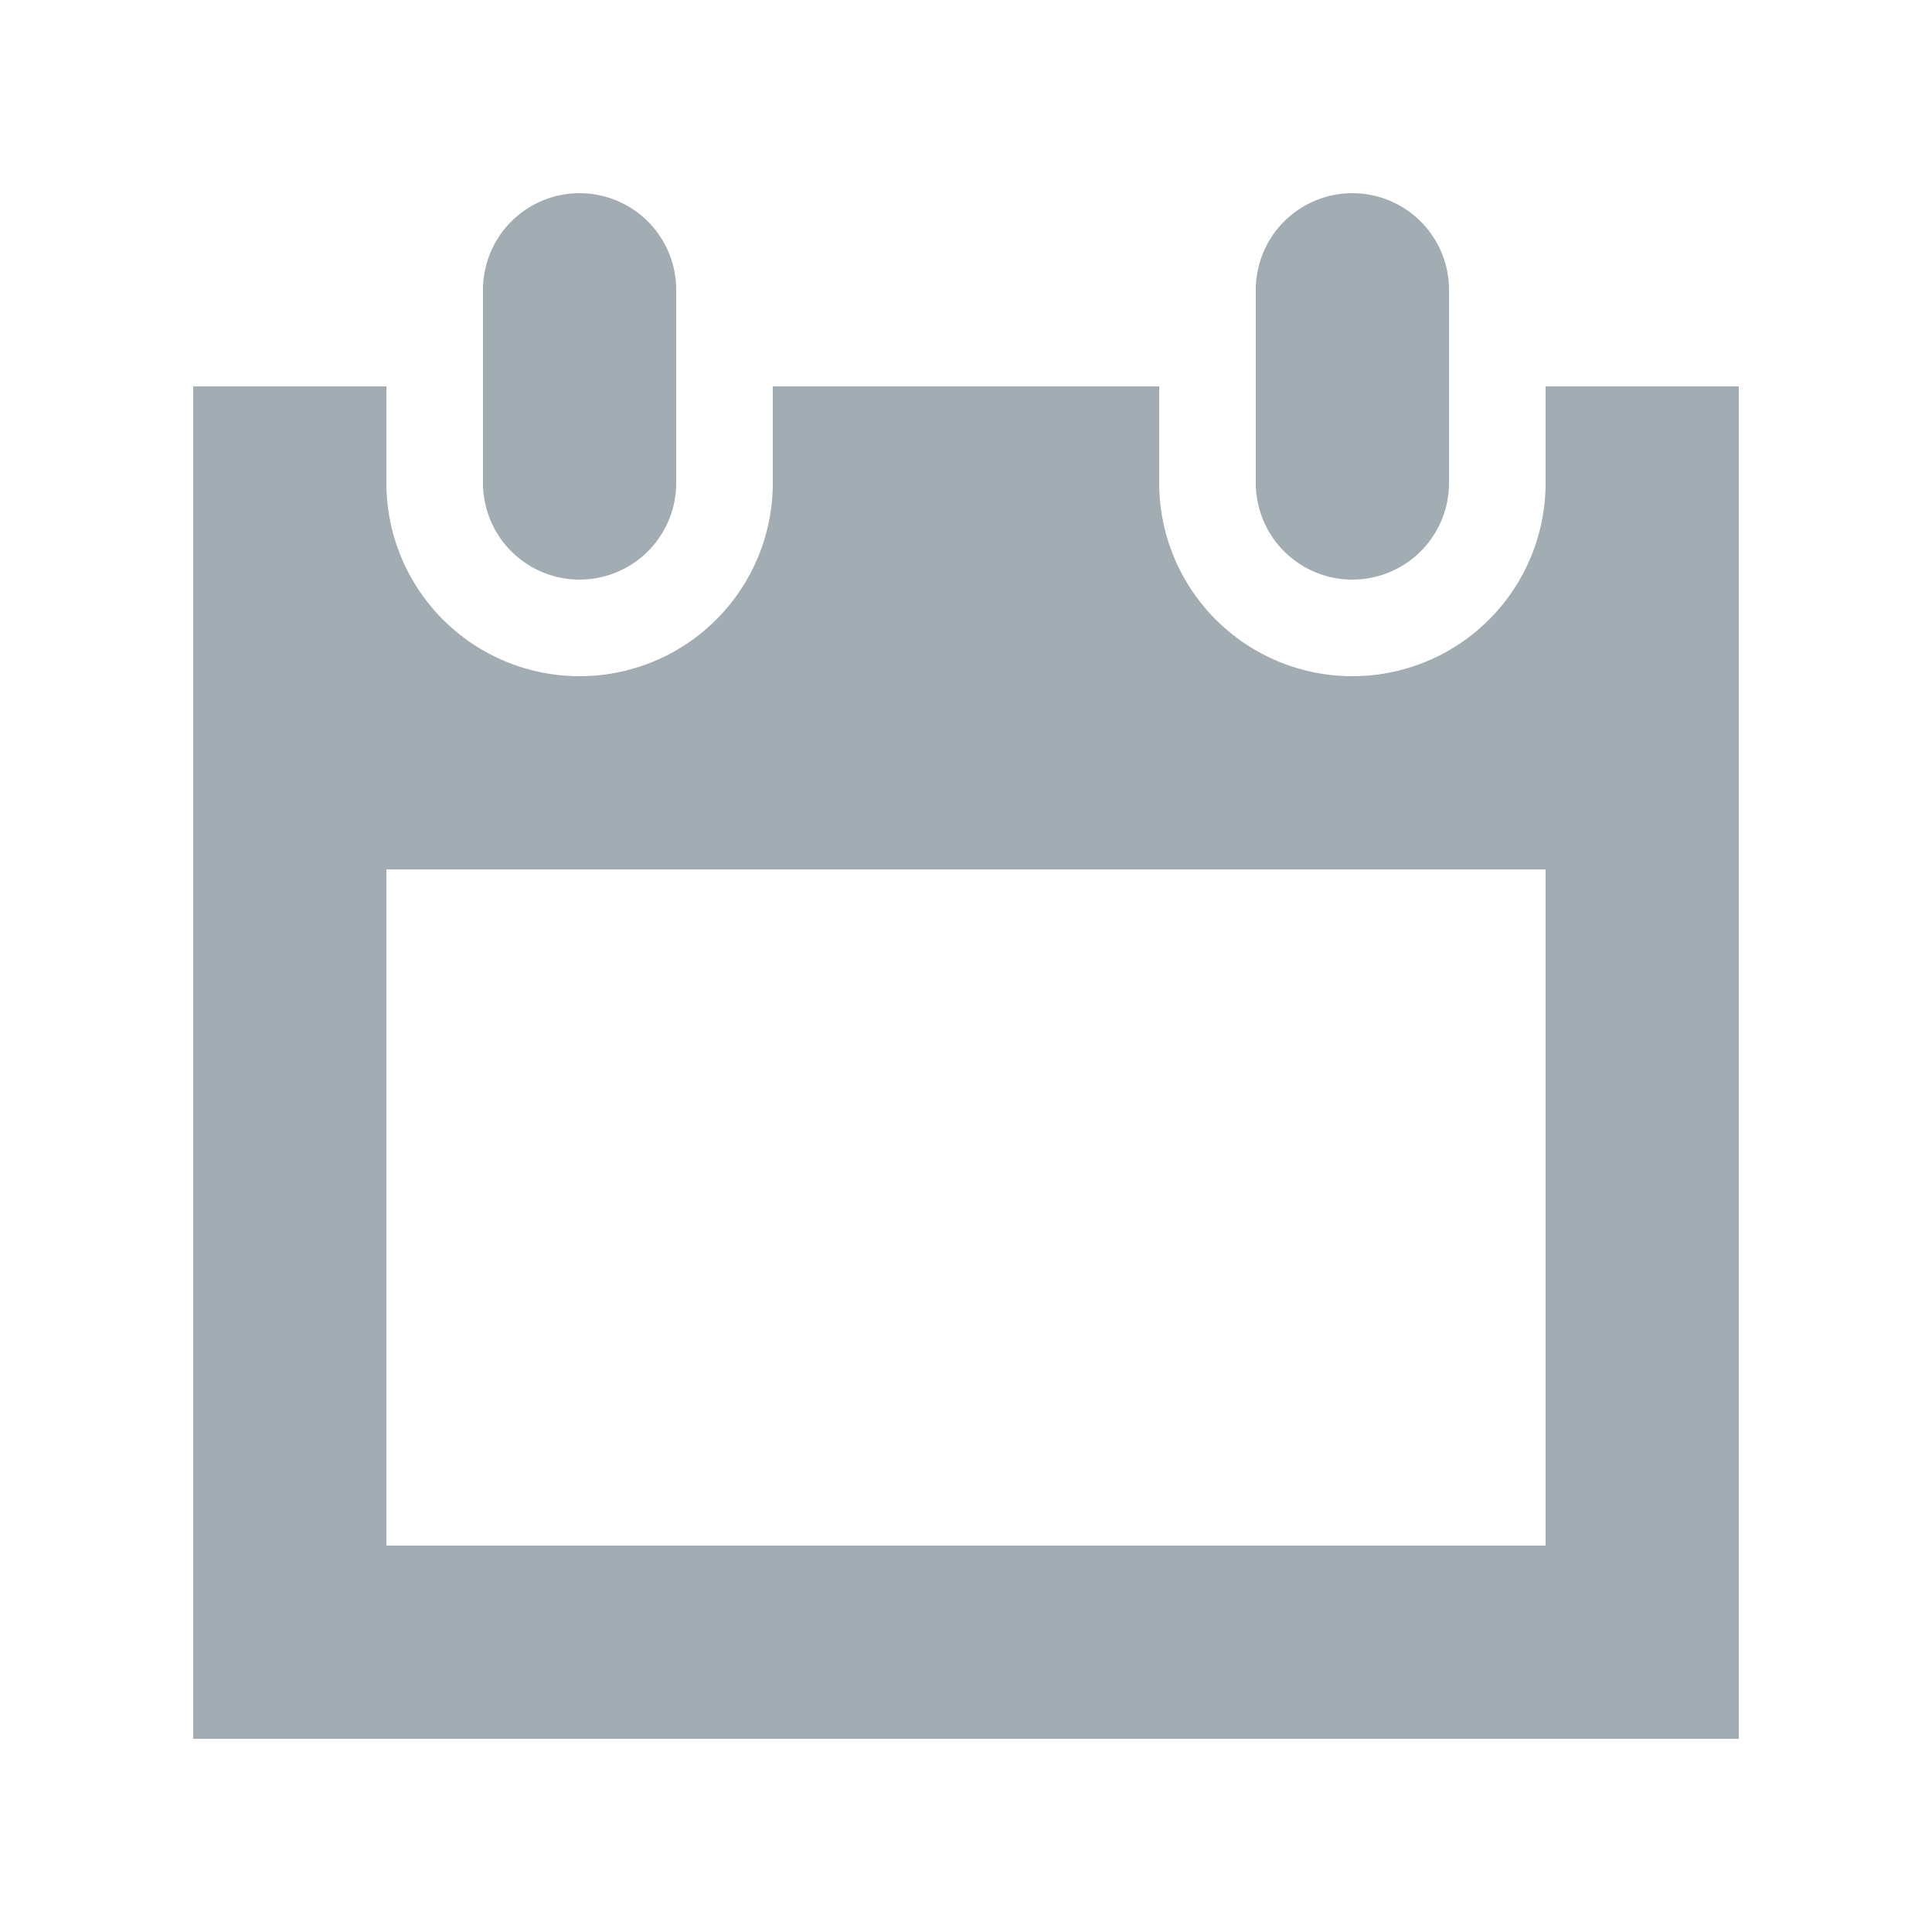 <svg xmlns="http://www.w3.org/2000/svg" width="20" height="20"><g fill="#a2acb3"><path d="M16 4v1a2 2 0 0 1-4 0V4H8v1a2 2 0 0 1-4 0V4H2v14h16V4h-2m0 12H4V9h12v7"/><path d="M6 2a1 1 0 0 0-1 1v2a1 1 0 0 0 2 0V3a1 1 0 0 0-1-1m8 0a1 1 0 0 0-1 1v2a1 1 0 0 0 2 0V3a1 1 0 0 0-1-1"/></g></svg>